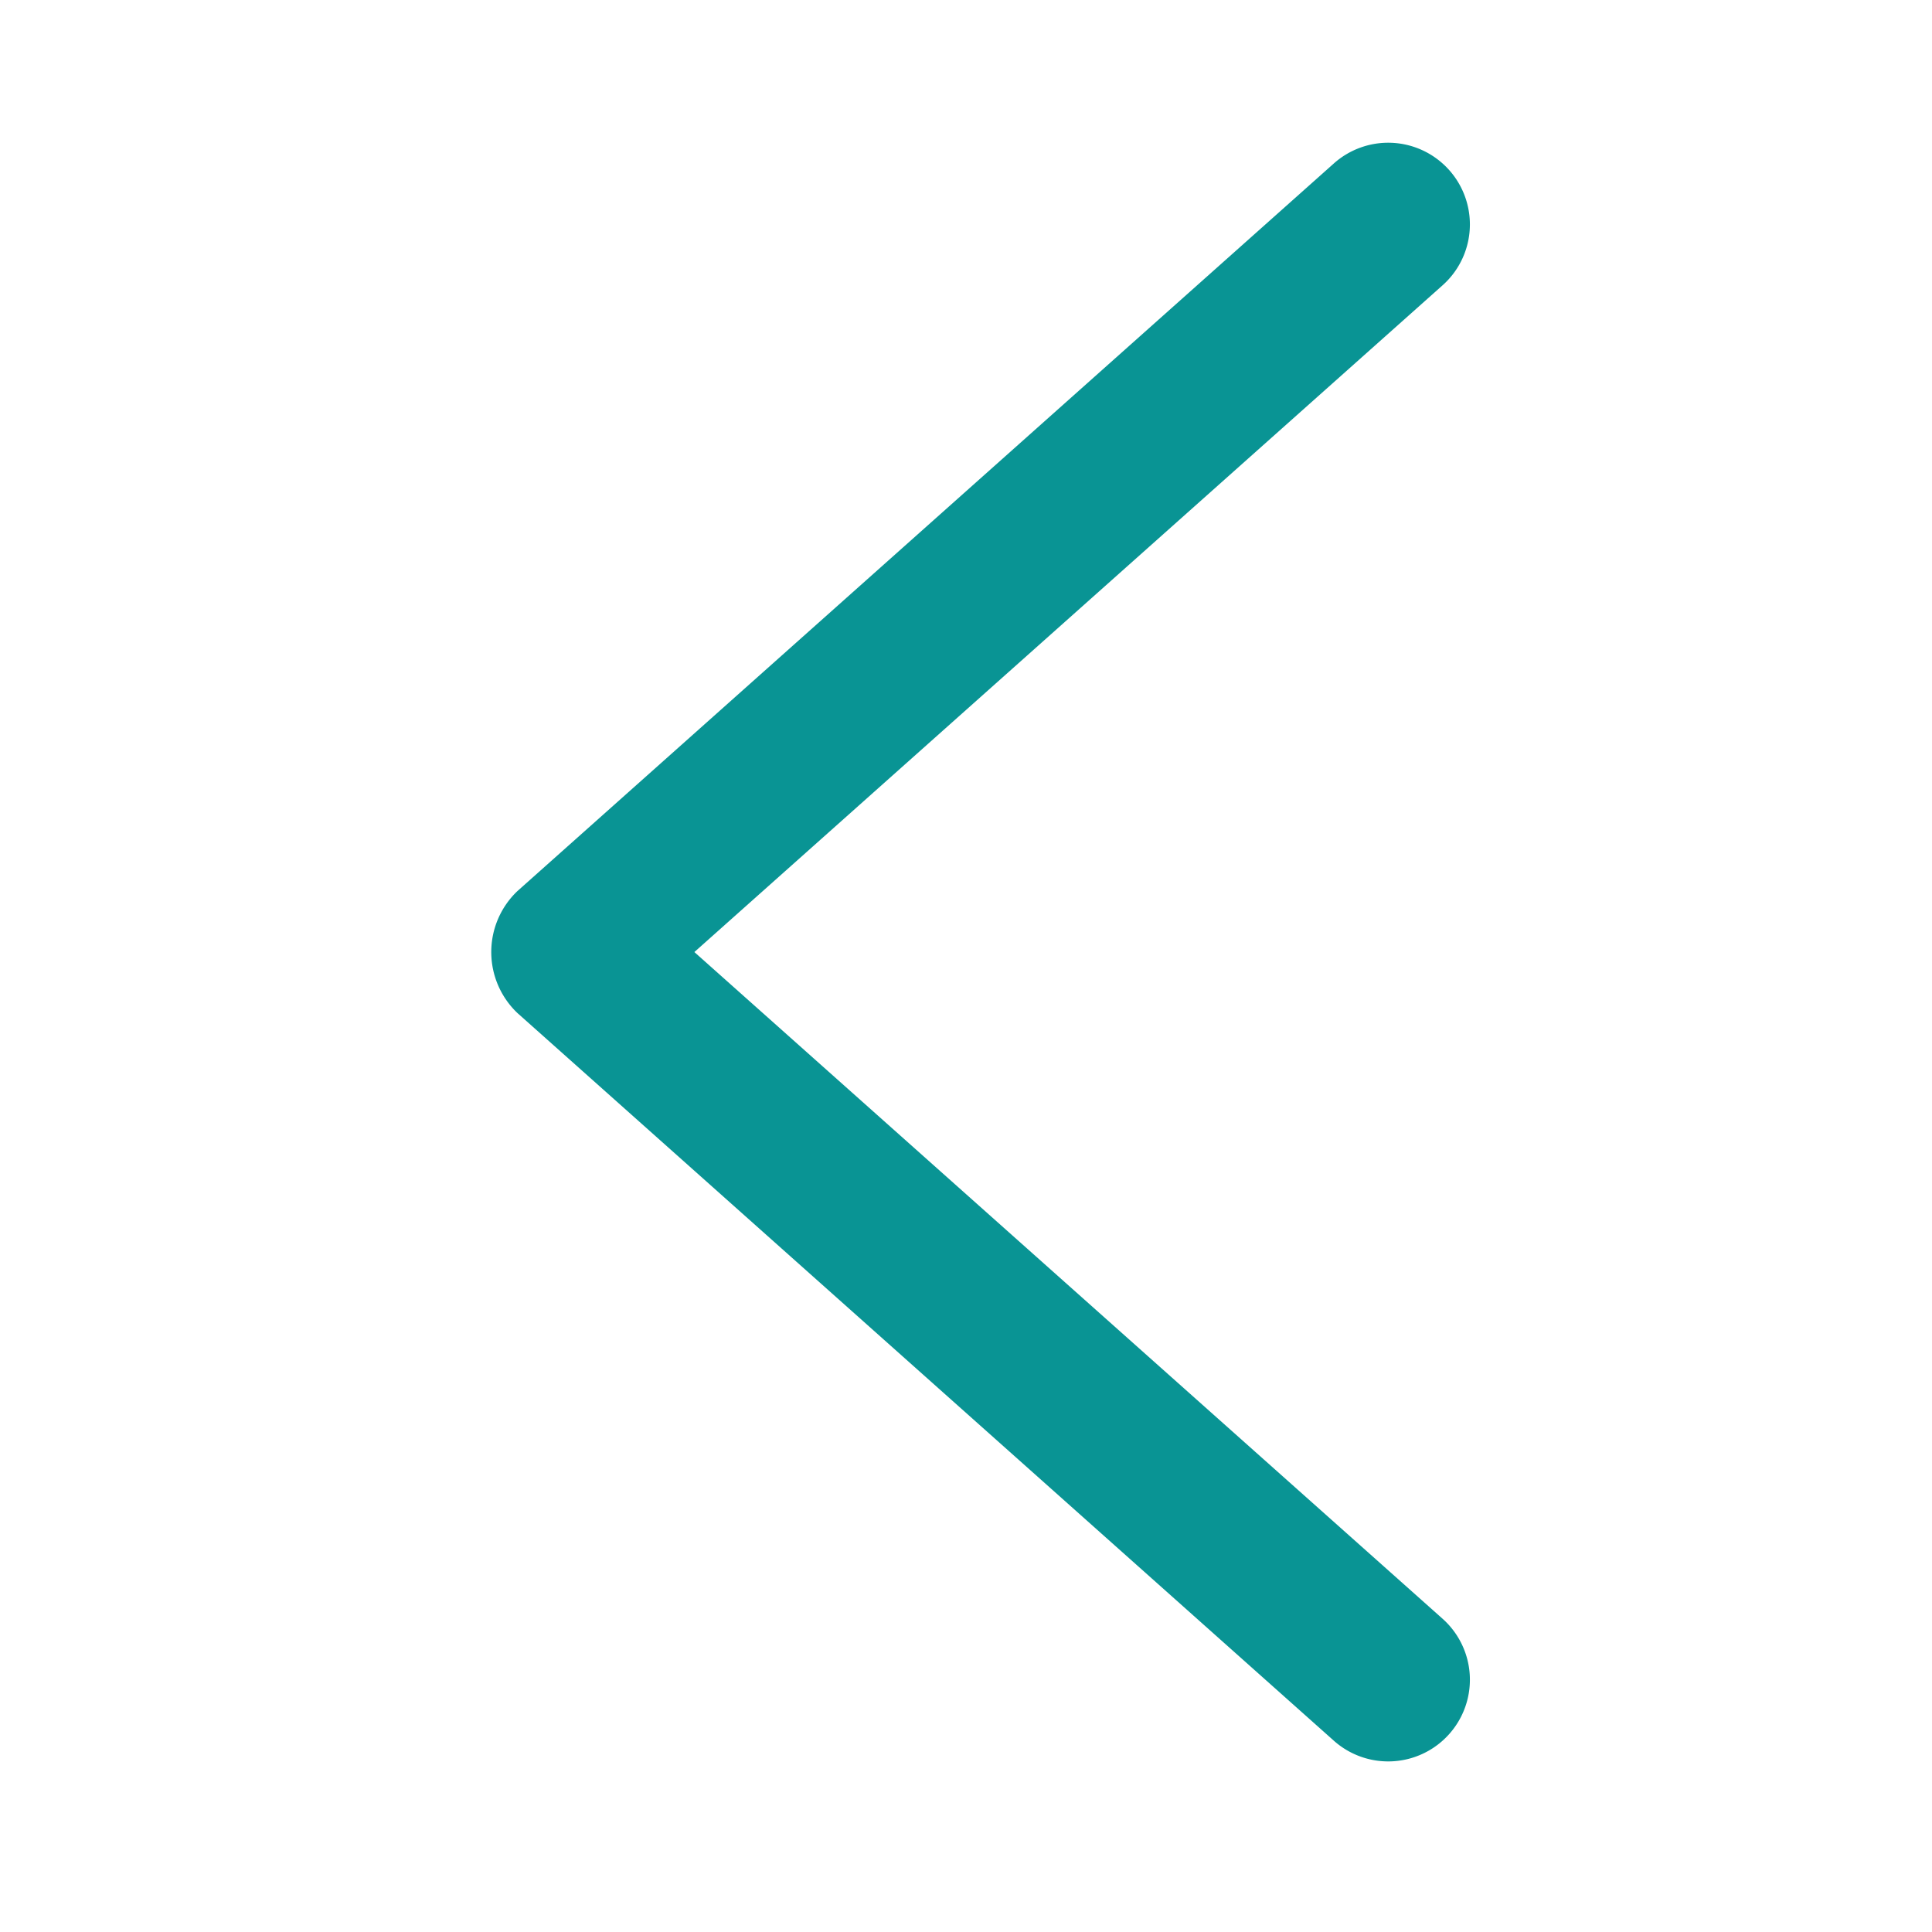 <svg xmlns="http://www.w3.org/2000/svg" width="32" height="32" viewBox="0 0 32 32">
  <g id="Arrow" transform="translate(0 32) rotate(-90)">
    <rect id="wrap" width="32" height="32" fill="#099494" opacity="0"/>
    <path id="Path_40" data-name="Path 40" d="M335.547,22.225a1.35,1.35,0,0,1-1.01-.453L323.494,9.38,312.452,21.772a1.353,1.353,0,0,1-2.021-1.8L322.485,6.448a1.394,1.394,0,0,1,2.018,0l12.054,13.525a1.353,1.353,0,0,1-1.01,2.252Z" transform="translate(-307.263 2.121)" fill="#099494"/>
  </g>
</svg>
